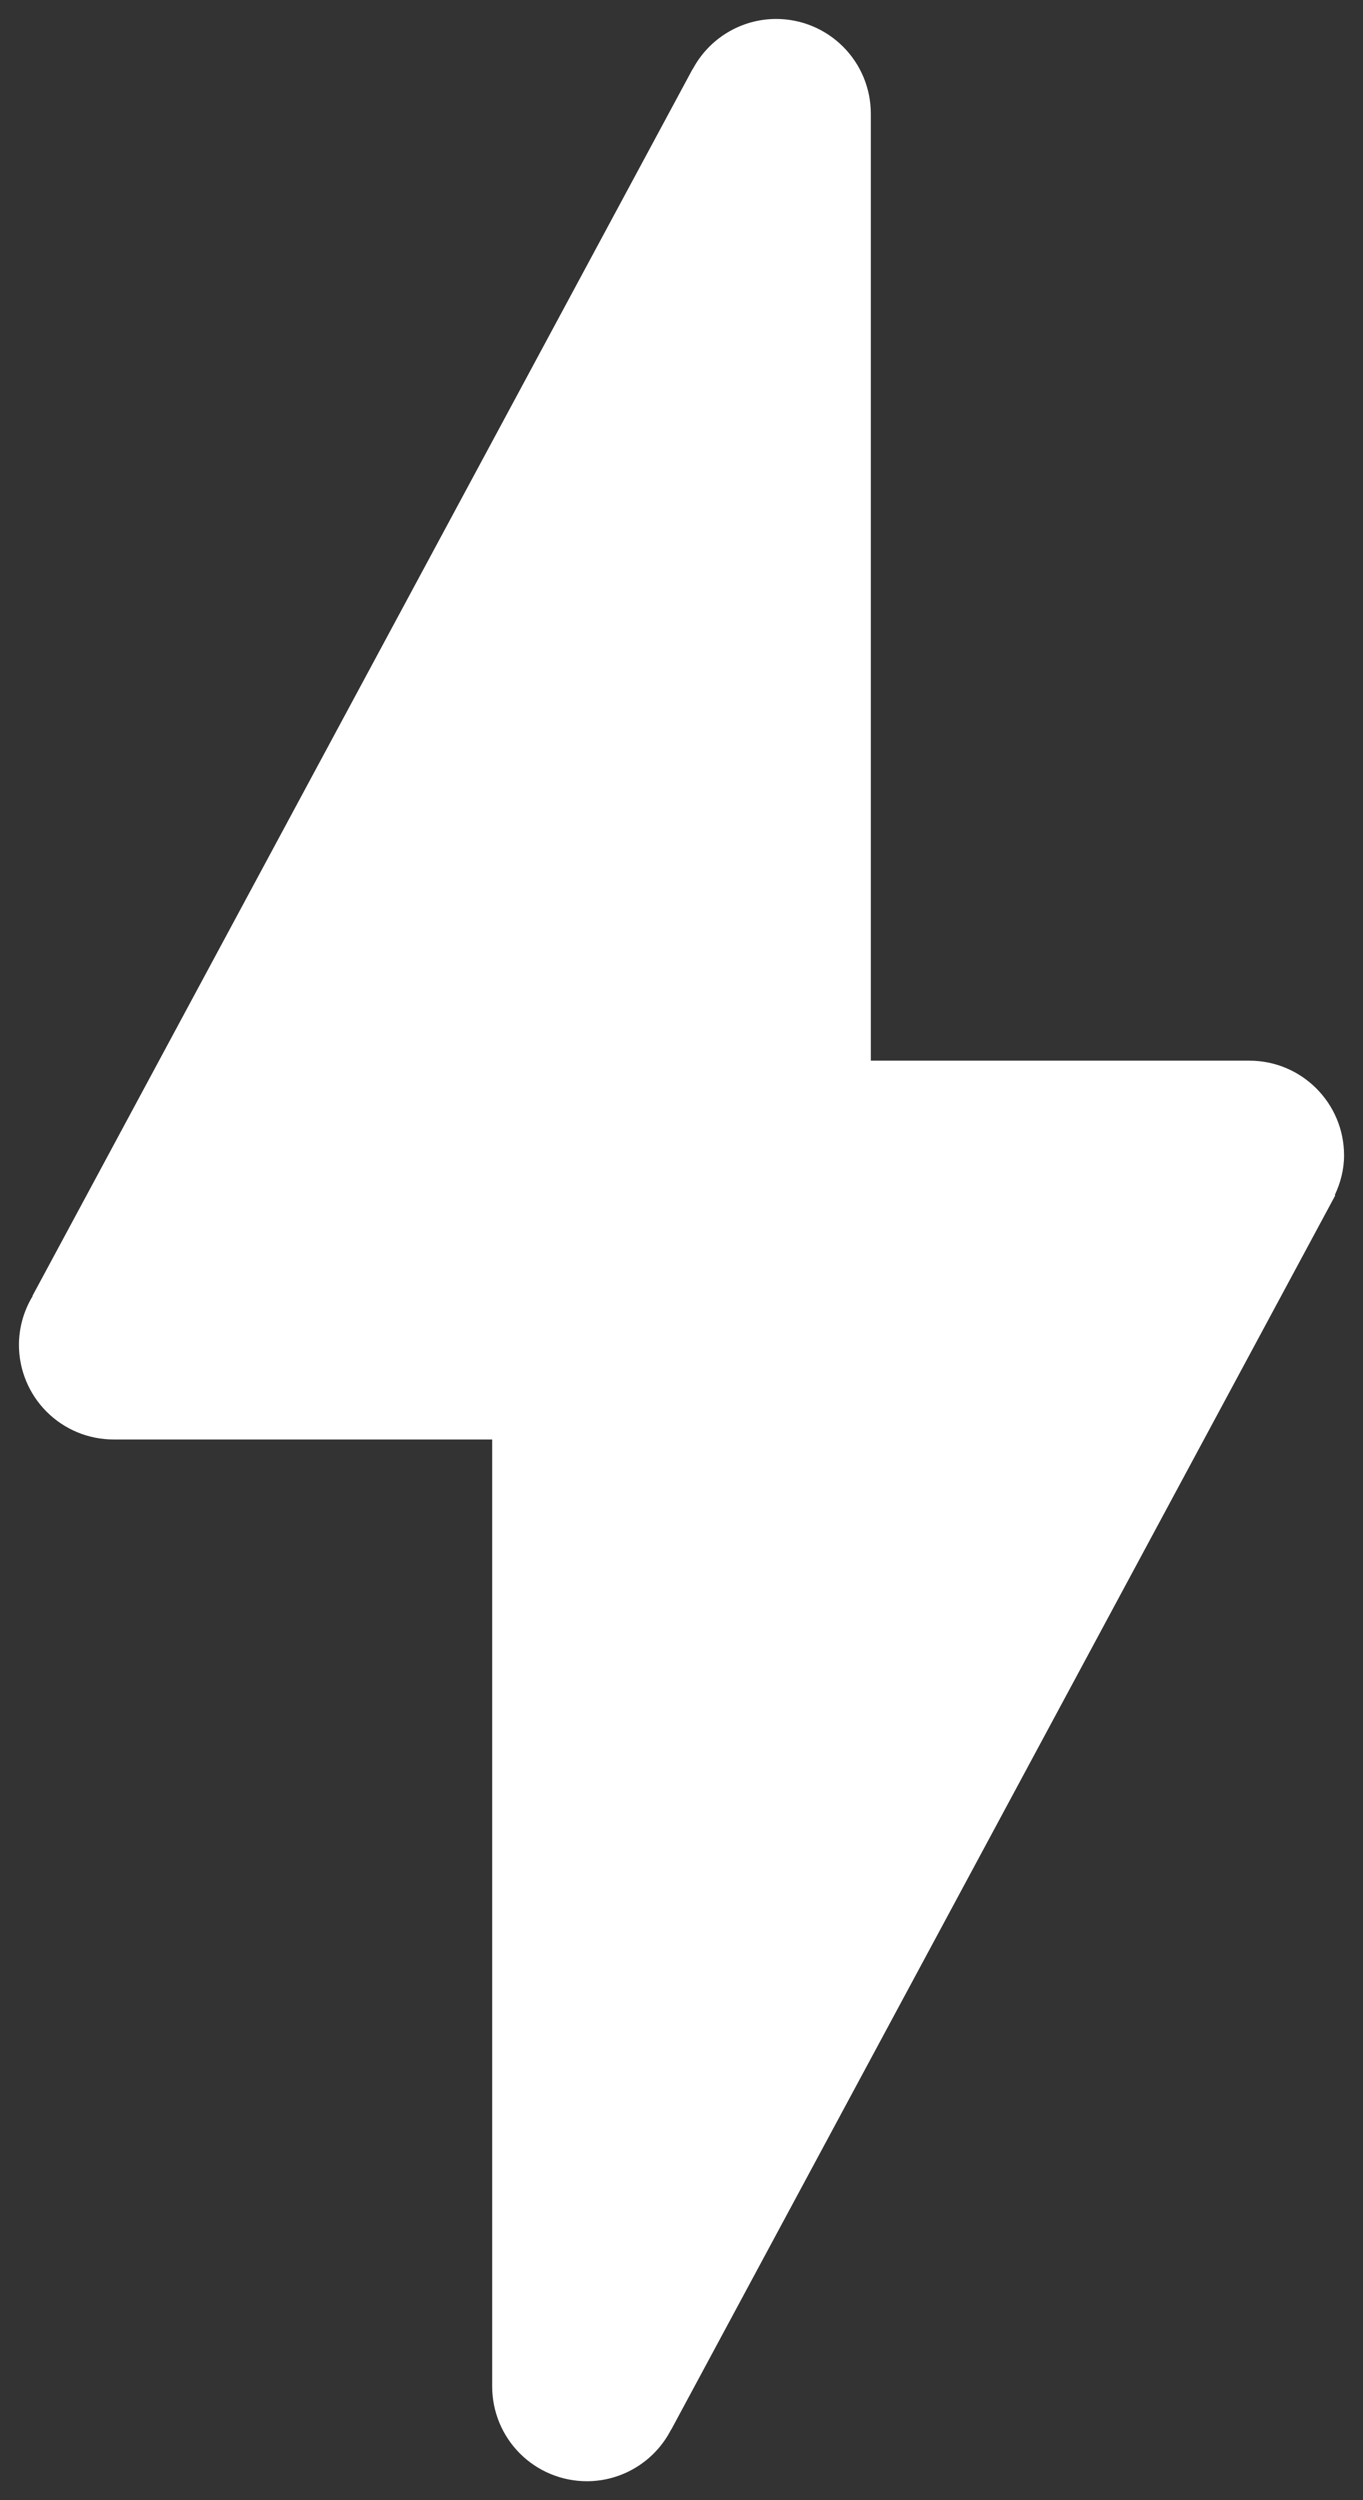 <svg width="48" height="88" viewBox="0 0 48 88" fill="none" xmlns="http://www.w3.org/2000/svg">
<rect x="0" y="0" width="48" height="88" fill="#333333" stroke="none"/>
<path d="M27.333 0.667C26.73 0.667 26.138 0.832 25.621 1.143C25.104 1.453 24.681 1.899 24.397 2.431H24.391L1.142 45.614L1.149 45.621C0.836 46.138 0.669 46.729 0.667 47.333C0.667 48.217 1.018 49.065 1.643 49.69C2.268 50.315 3.116 50.666 4 50.666H17.333V84C17.333 84.884 17.685 85.732 18.31 86.357C18.935 86.982 19.783 87.333 20.667 87.333C21.282 87.333 21.884 87.162 22.408 86.84C22.932 86.519 23.357 86.058 23.636 85.51H23.642L47.021 42.079L47.008 42.06C47.207 41.633 47.333 41.169 47.333 40.666C47.333 38.827 45.84 37.333 44 37.333H30.667V4C30.667 3.116 30.316 2.268 29.69 1.643C29.065 1.018 28.218 0.667 27.333 0.667Z" fill="white"/>
</svg>

